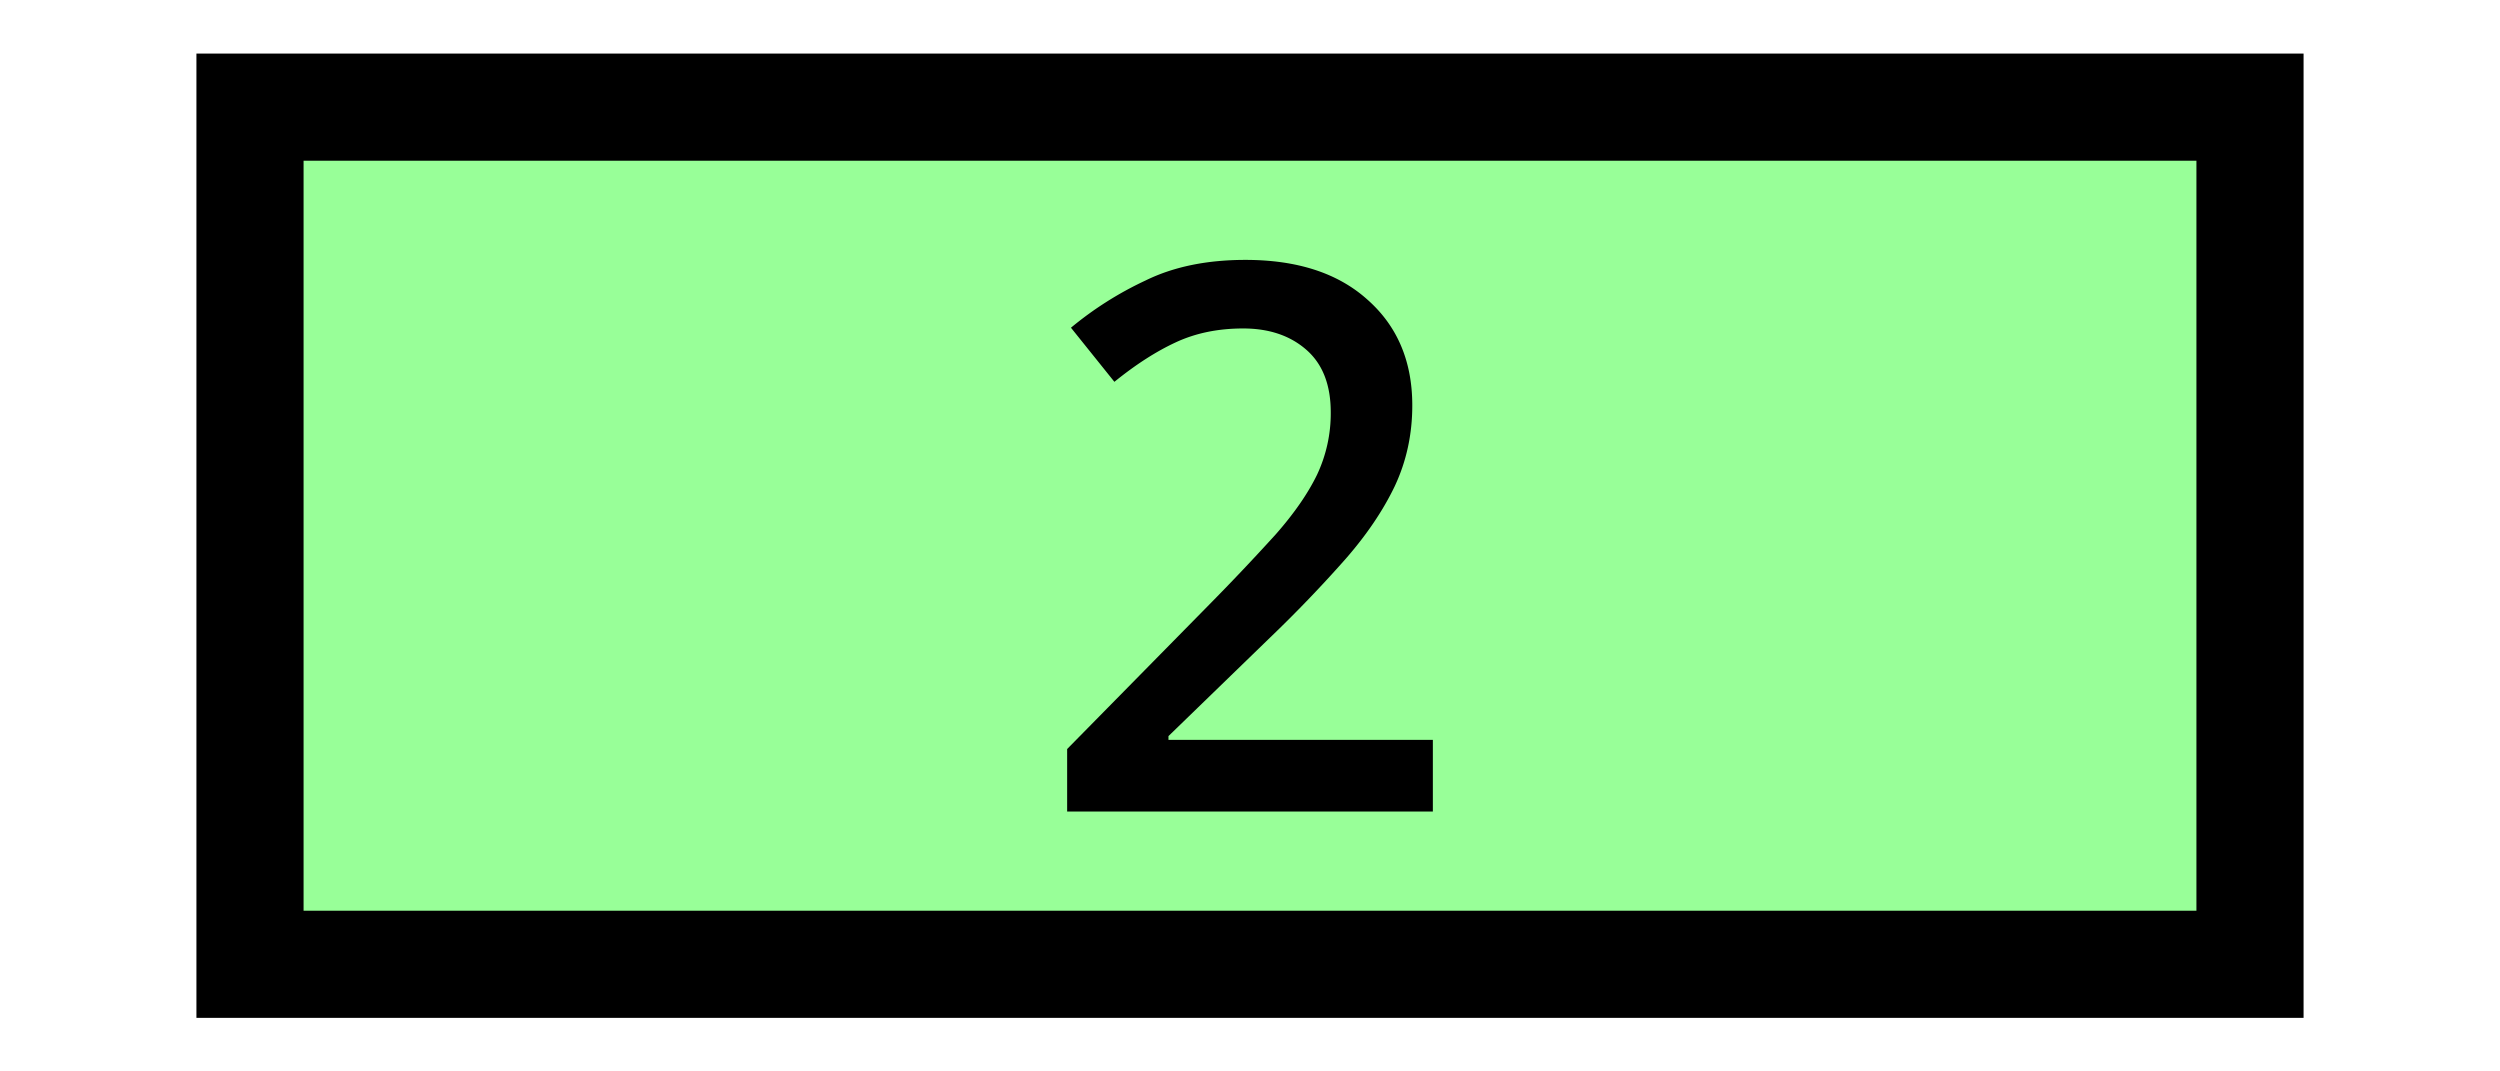 <svg width="70" xmlns="http://www.w3.org/2000/svg" height="30" fill="none"><g class="fills"><rect rx="0" ry="0" width="70" height="30" class="frame-background"/></g><g class="frame-children"><g class="fills"><rect rx="0" ry="0" width="70" height="30" class="frame-background"/></g><g class="frame-children"><rect rx="0" ry="0" x="7" y="3" width="56" height="24" style="fill: rgb(152, 255, 152); fill-opacity: 1;" class="fills"/><g class="strokes"><rect rx="0" ry="0" x="7" y="3" width="56" height="24" style="fill: none; stroke-width: 3; stroke: rgb(0, 0, 0); stroke-opacity: 1;" class="stroke-shape"/></g><g class="fills"><rect rx="0" ry="0" x="29.88" y="7.277" width="10.24" height="15.445" class="frame-background"/></g><g class="frame-children"><path d="M40.12 22.723H29.88v-1.75l3.925-3.989a65.467 65.467 0 0 0 1.92-2.027c.512-.583.896-1.137 1.152-1.664a4.03 4.03 0 0 0 .384-1.749c0-.768-.227-1.351-.682-1.749-.455-.399-1.046-.598-1.771-.598-.697 0-1.323.128-1.877.384-.555.256-1.131.626-1.728 1.11l-1.216-1.515a9.681 9.681 0 0 1 2.09-1.323c.783-.384 1.714-.576 2.795-.576 1.451 0 2.588.37 3.413 1.11.839.739 1.259 1.728 1.259 2.965 0 .811-.164 1.564-.491 2.261-.327.683-.789 1.366-1.386 2.048a36.965 36.965 0 0 1-2.112 2.198l-2.838 2.752v.106h7.403Z" style="display: inline; font-weight: 500; font-size: 5.644px; line-height: 1.25; font-family: &quot;Noto Sans&quot;; stroke-width: 0.265; fill: rgb(0, 0, 0); fill-opacity: 1;" class="fills"/></g></g></g></svg>